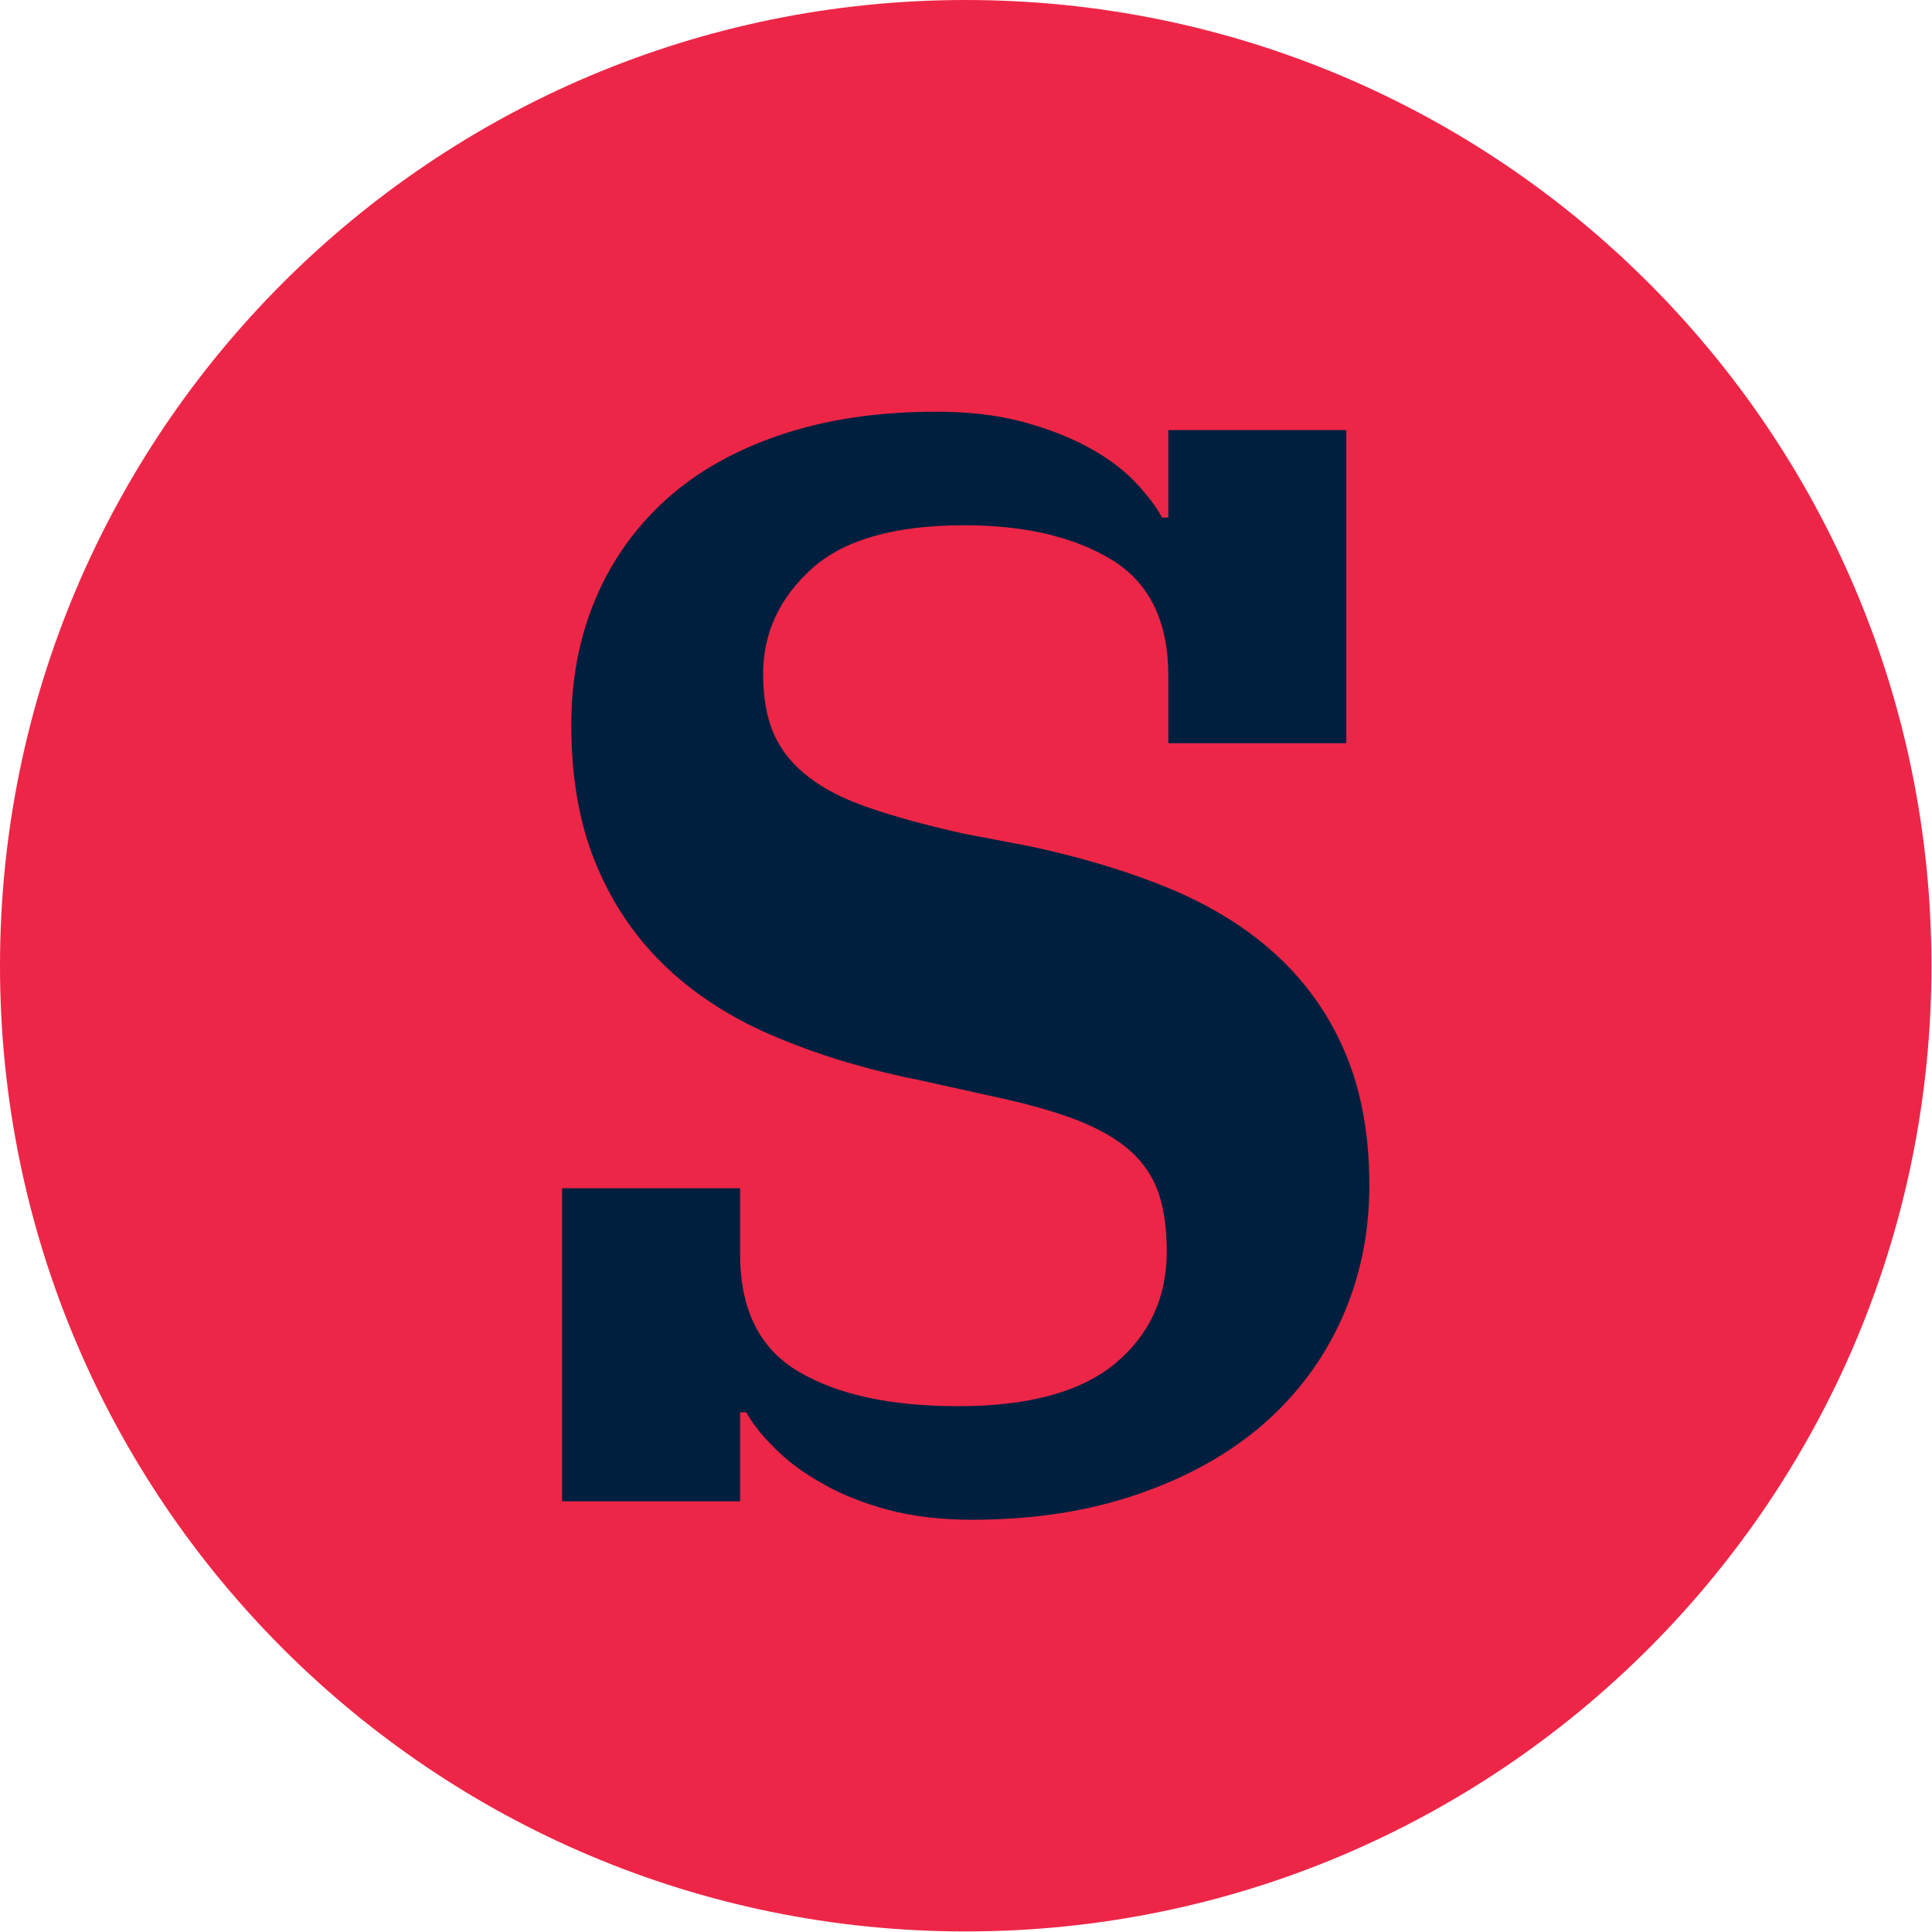 <svg xmlns="http://www.w3.org/2000/svg" version="1.1" xmlns:xlink="http://www.w3.org/1999/xlink" xmlns:svgjs="http://svgjs.dev/svgjs" width="2000" height="2000" viewBox="0 0 2000 2000"><g transform="matrix(1,0,0,1,-0.284,-0.284)"><svg viewBox="0 0 334 334" data-background-color="#ffffff" preserveAspectRatio="xMidYMid meet" height="2000" width="2000" xmlns="http://www.w3.org/2000/svg" xmlns:xlink="http://www.w3.org/1999/xlink"><g id="tight-bounds" transform="matrix(1,0,0,1,0.047,0.048)"><svg viewBox="0 0 333.905 333.905" height="333.905" width="333.905"><g><svg></svg></g><g><svg viewBox="0 0 333.905 333.905" height="333.905" width="333.905"><g><path d="M0 166.952c0-92.205 74.747-166.952 166.952-166.952 92.205 0 166.952 74.747 166.953 166.952 0 92.205-74.747 166.952-166.953 166.953-92.205 0-166.952-74.747-166.952-166.953zM166.952 316.63c82.665 0 149.677-67.013 149.678-149.678 0-82.665-67.013-149.677-149.678-149.677-82.665 0-149.677 67.013-149.677 149.677 0 82.665 67.013 149.677 149.677 149.678z" data-fill-palette-color="tertiary" fill="#ed2647" stroke="transparent"></path><ellipse rx="160.274" ry="160.274" cx="166.952" cy="166.952" fill="#ed2647" stroke="transparent" stroke-width="0" fill-opacity="1" data-fill-palette-color="tertiary"></ellipse></g><g transform="matrix(1,0,0,1,97.174,71.173)"><svg viewBox="0 0 139.556 191.558" height="191.558" width="139.556"><g><svg viewBox="0 0 139.556 191.558" height="191.558" width="139.556"><g><svg viewBox="0 0 139.556 191.558" height="191.558" width="139.556"><g><svg viewBox="0 0 139.556 191.558" height="191.558" width="139.556"><g><svg viewBox="0 0 139.556 191.558" height="191.558" width="139.556"><g><svg viewBox="0 0 139.556 191.558" height="191.558" width="139.556"><g transform="matrix(1,0,0,1,0,0)"><svg width="139.556" viewBox="2.6 -35.5 26.3 36.1" height="191.558" data-palette-color="#001f3f"><path d="M15.95 0.6L15.95 0.6Q14.45 0.6 13.23 0.28 12-0.05 11.08-0.58 10.15-1.1 9.53-1.73 8.9-2.35 8.6-2.9L8.6-2.9 8.4-2.9 8.4 0 2.6 0 2.6-10.2 8.4-10.2 8.4-8.05Q8.4-5.35 10.3-4.23 12.2-3.1 15.5-3.1L15.5-3.1Q18.95-3.1 20.63-4.5 22.3-5.9 22.3-8.15L22.3-8.15Q22.3-9.25 22.03-10.05 21.75-10.85 21.1-11.43 20.45-12 19.35-12.43 18.25-12.85 16.6-13.2L16.6-13.2 14.35-13.7Q11.8-14.2 9.68-15.08 7.55-15.95 6.05-17.35 4.55-18.75 3.73-20.7 2.9-22.65 2.9-25.3L2.9-25.3Q2.9-27.55 3.7-29.43 4.5-31.3 6-32.65 7.5-34 9.73-34.75 11.95-35.5 14.8-35.5L14.8-35.5Q16.35-35.5 17.57-35.18 18.8-34.85 19.73-34.35 20.65-33.85 21.25-33.23 21.85-32.6 22.15-32.05L22.15-32.05 22.35-32.05 22.35-34.9 28.15-34.9 28.15-24.7 22.35-24.7 22.35-26.9Q22.35-29.55 20.5-30.68 18.65-31.8 15.7-31.8L15.7-31.8Q12.3-31.8 10.73-30.38 9.15-28.95 9.15-26.95L9.15-26.95Q9.15-25.8 9.5-25 9.85-24.2 10.63-23.6 11.4-23 12.65-22.58 13.9-22.15 15.7-21.75L15.7-21.75 17.8-21.35Q20.4-20.8 22.48-19.93 24.55-19.05 25.98-17.7 27.4-16.35 28.15-14.53 28.9-12.7 28.9-10.3L28.9-10.3Q28.9-7.95 28-5.95 27.1-3.95 25.43-2.5 23.75-1.05 21.35-0.23 18.95 0.6 15.95 0.6Z" opacity="1" transform="matrix(1,0,0,1,0,0)" fill="#001f3f" class="undefined-text-0" data-fill-palette-color="quaternary" id="text-0"></path></svg></g></svg></g></svg></g></svg></g><g></g></svg></g></svg></g></svg></g></svg></g><defs></defs></svg><rect width="333.905" height="333.905" fill="none" stroke="none" visibility="hidden"></rect></g></svg></g></svg>